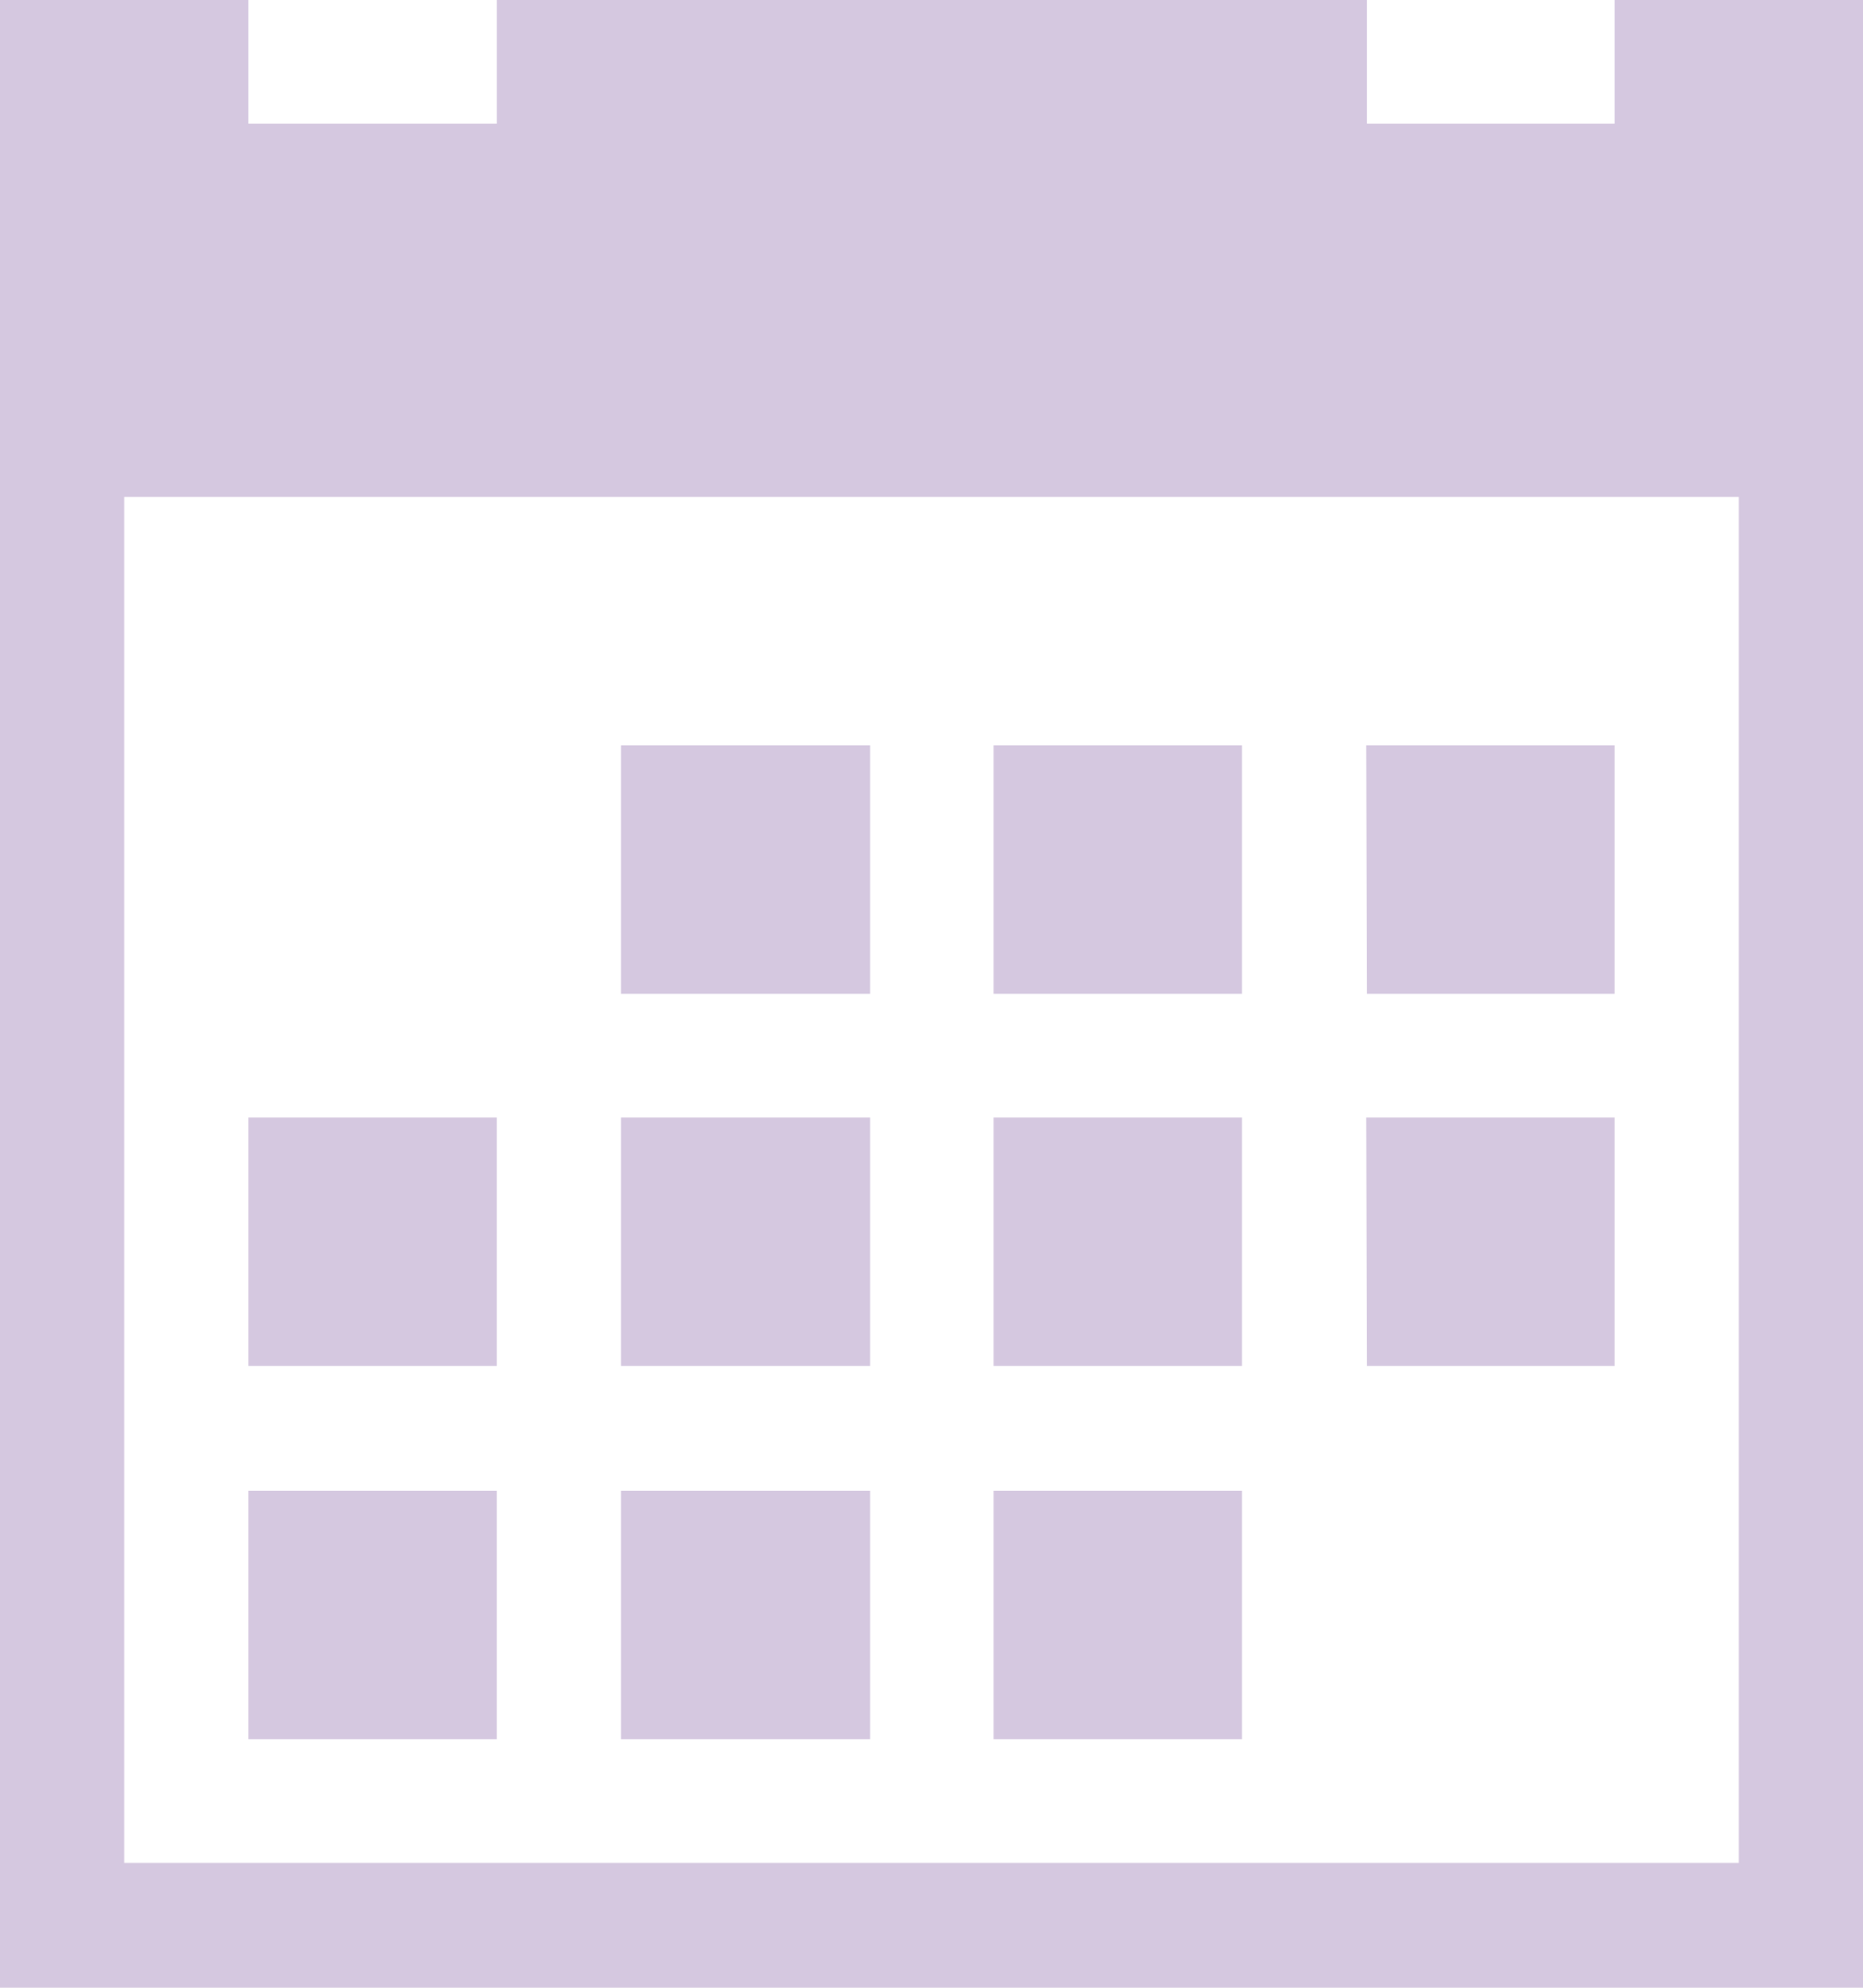 <svg xmlns="http://www.w3.org/2000/svg" width="13.125" height="14" viewBox="0 0 13.125 14"><defs><style>.a{fill:#d5c8e0;}</style></defs><path class="a" d="M6.946,7.178H8.7v1.75H6.946Zm2.625,0h1.75v1.75H9.571Zm2.625,0h1.75v1.75H12.2Zm-7.875,5.25h1.75v1.75H4.321Zm2.625,0H8.7v1.75H6.946Zm2.625,0h1.75v1.75H9.571ZM6.946,9.8H8.7v1.75H6.946Zm2.625,0h1.75v1.75H9.571Zm2.625,0h1.75v1.75H12.2Zm-7.875,0h1.75v1.75H4.321Zm9.625-7.875V2.8H12.2V1.928H6.071V2.8H4.321V1.928H2.571v14H15.7v-14h-1.75Zm.875,13.125H3.446V5.428H14.821Z" transform="translate(-2.571 -1.928)"/></svg>